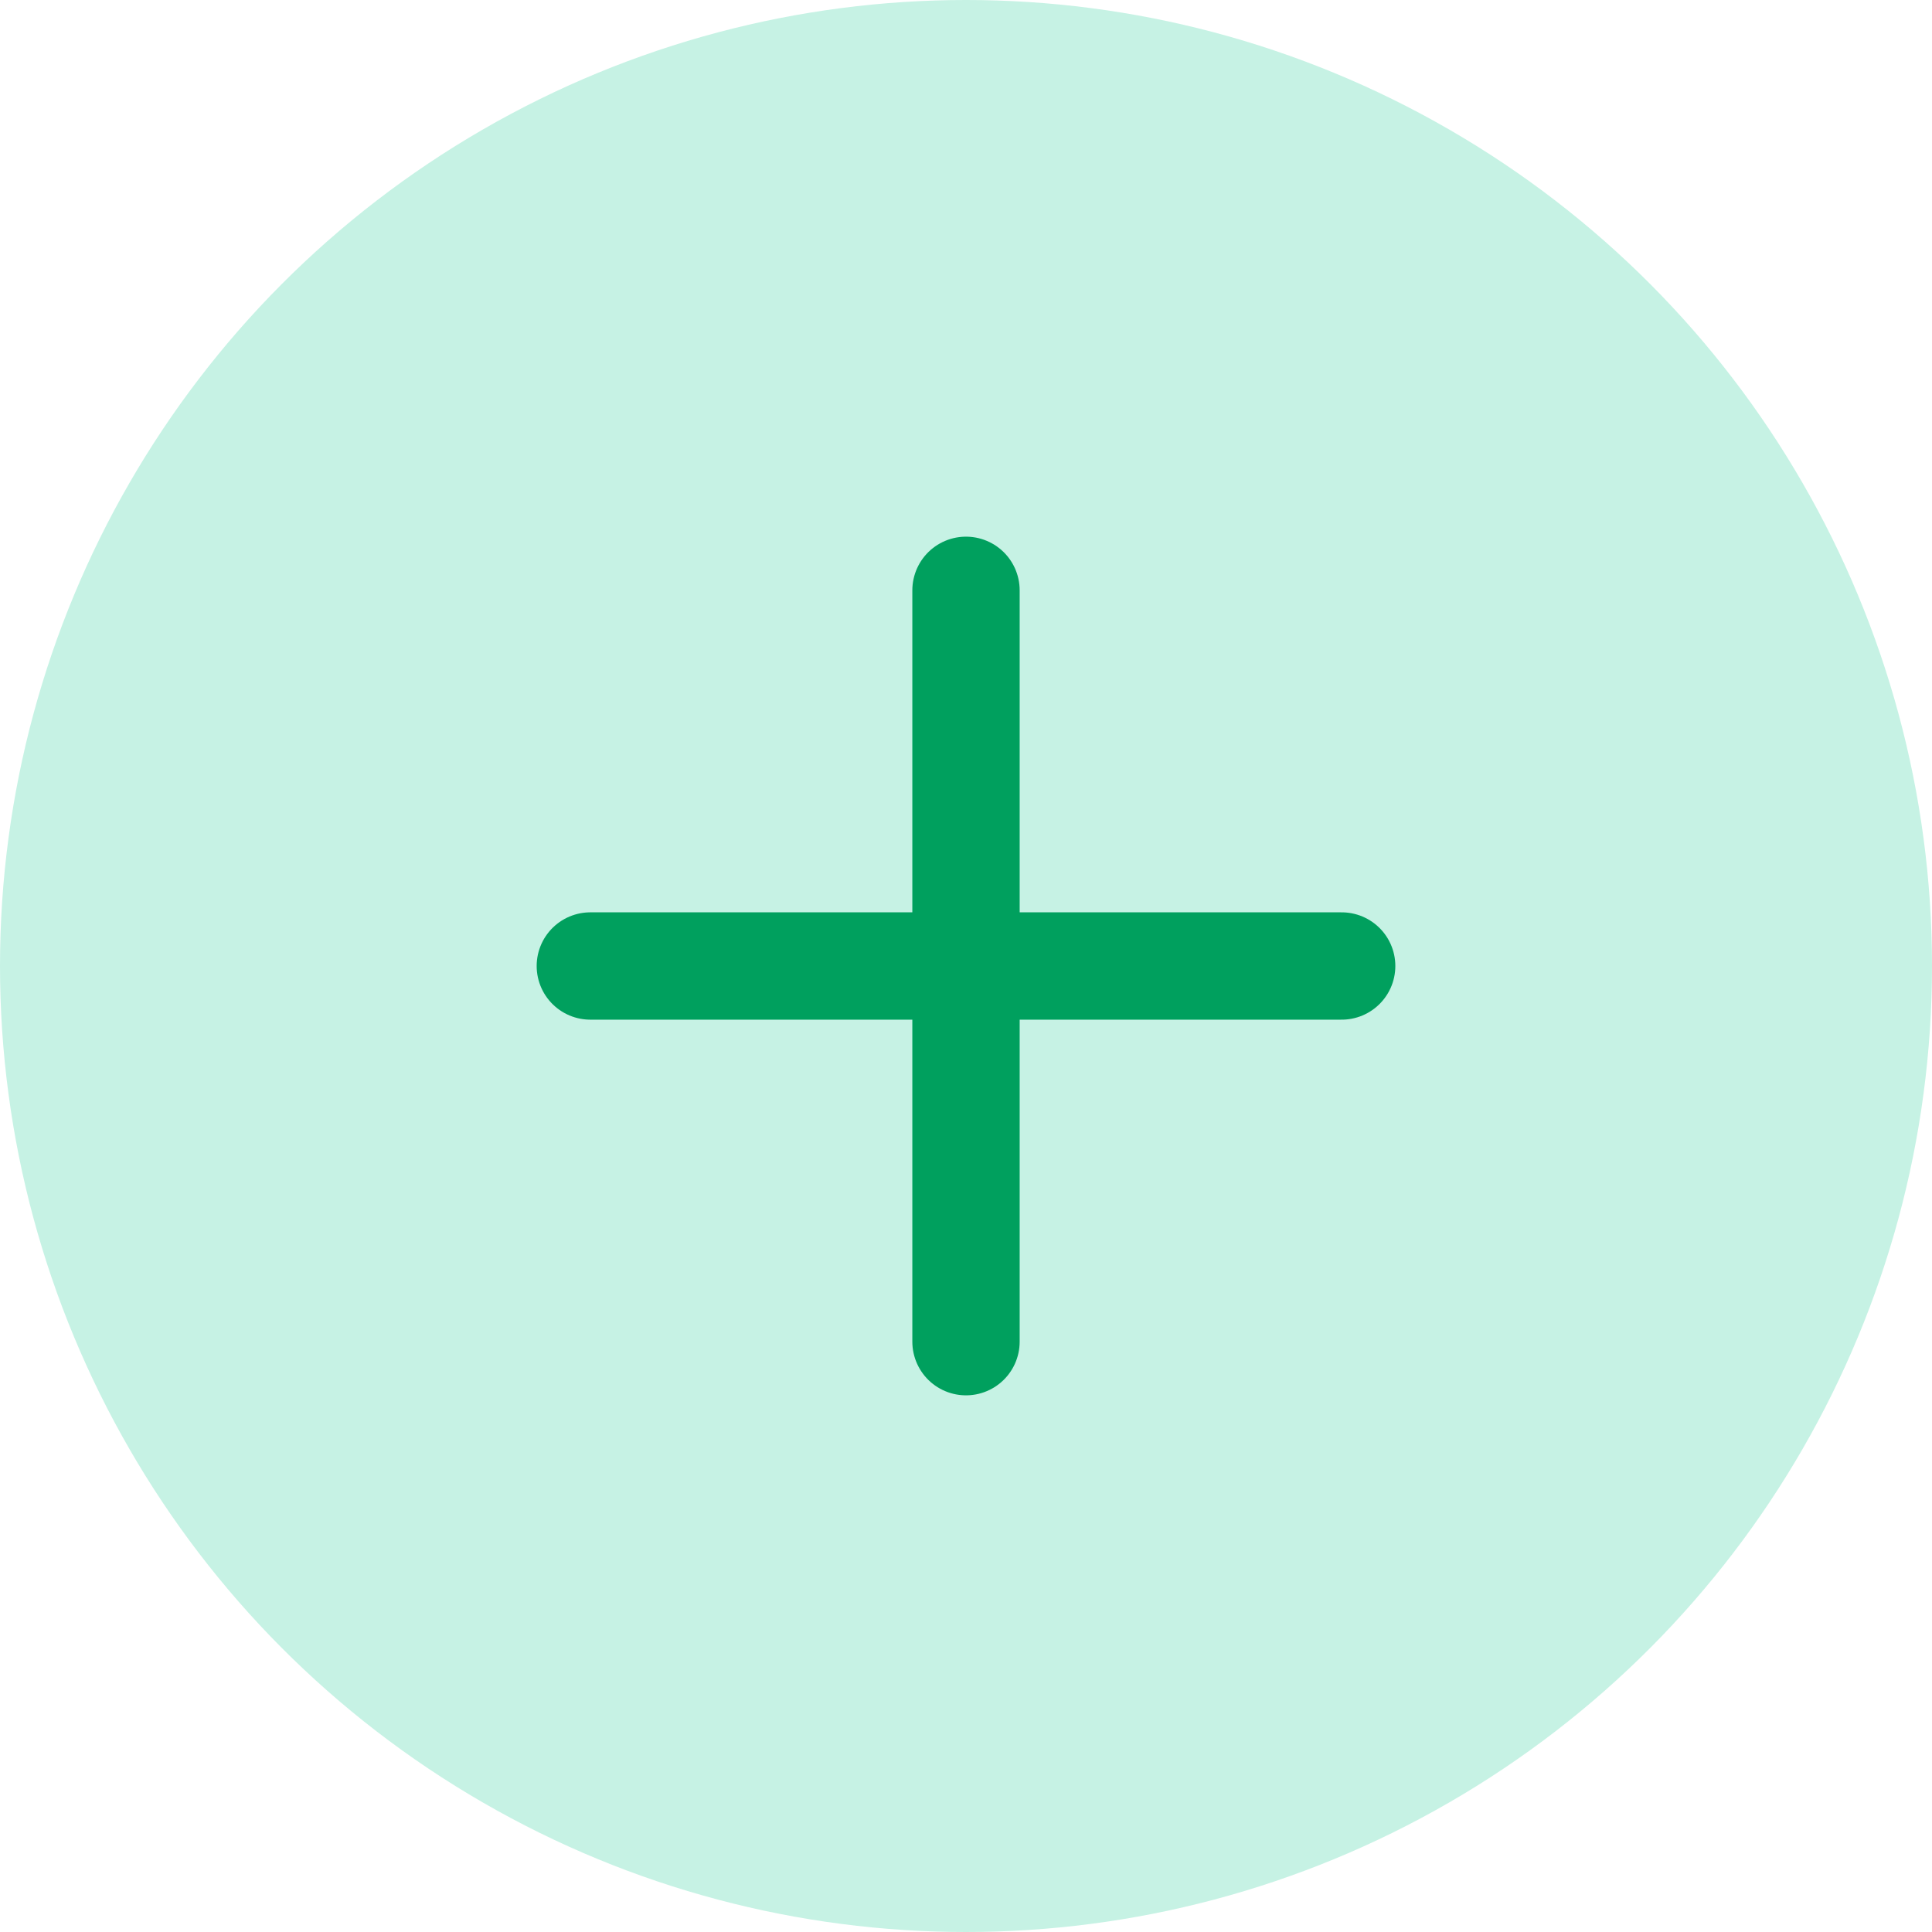 <svg width="36" height="36" viewBox="0 0 36 36" fill="none" xmlns="http://www.w3.org/2000/svg">
<circle cx="18" cy="18" r="18" fill="#C6F2E4"/>
<path d="M18 11V25" stroke="#00A05E" stroke-width="2" stroke-linecap="round" stroke-linejoin="round"/>
<path d="M11 18H25" stroke="#00A05E" stroke-width="2" stroke-linecap="round" stroke-linejoin="round"/>
</svg>
